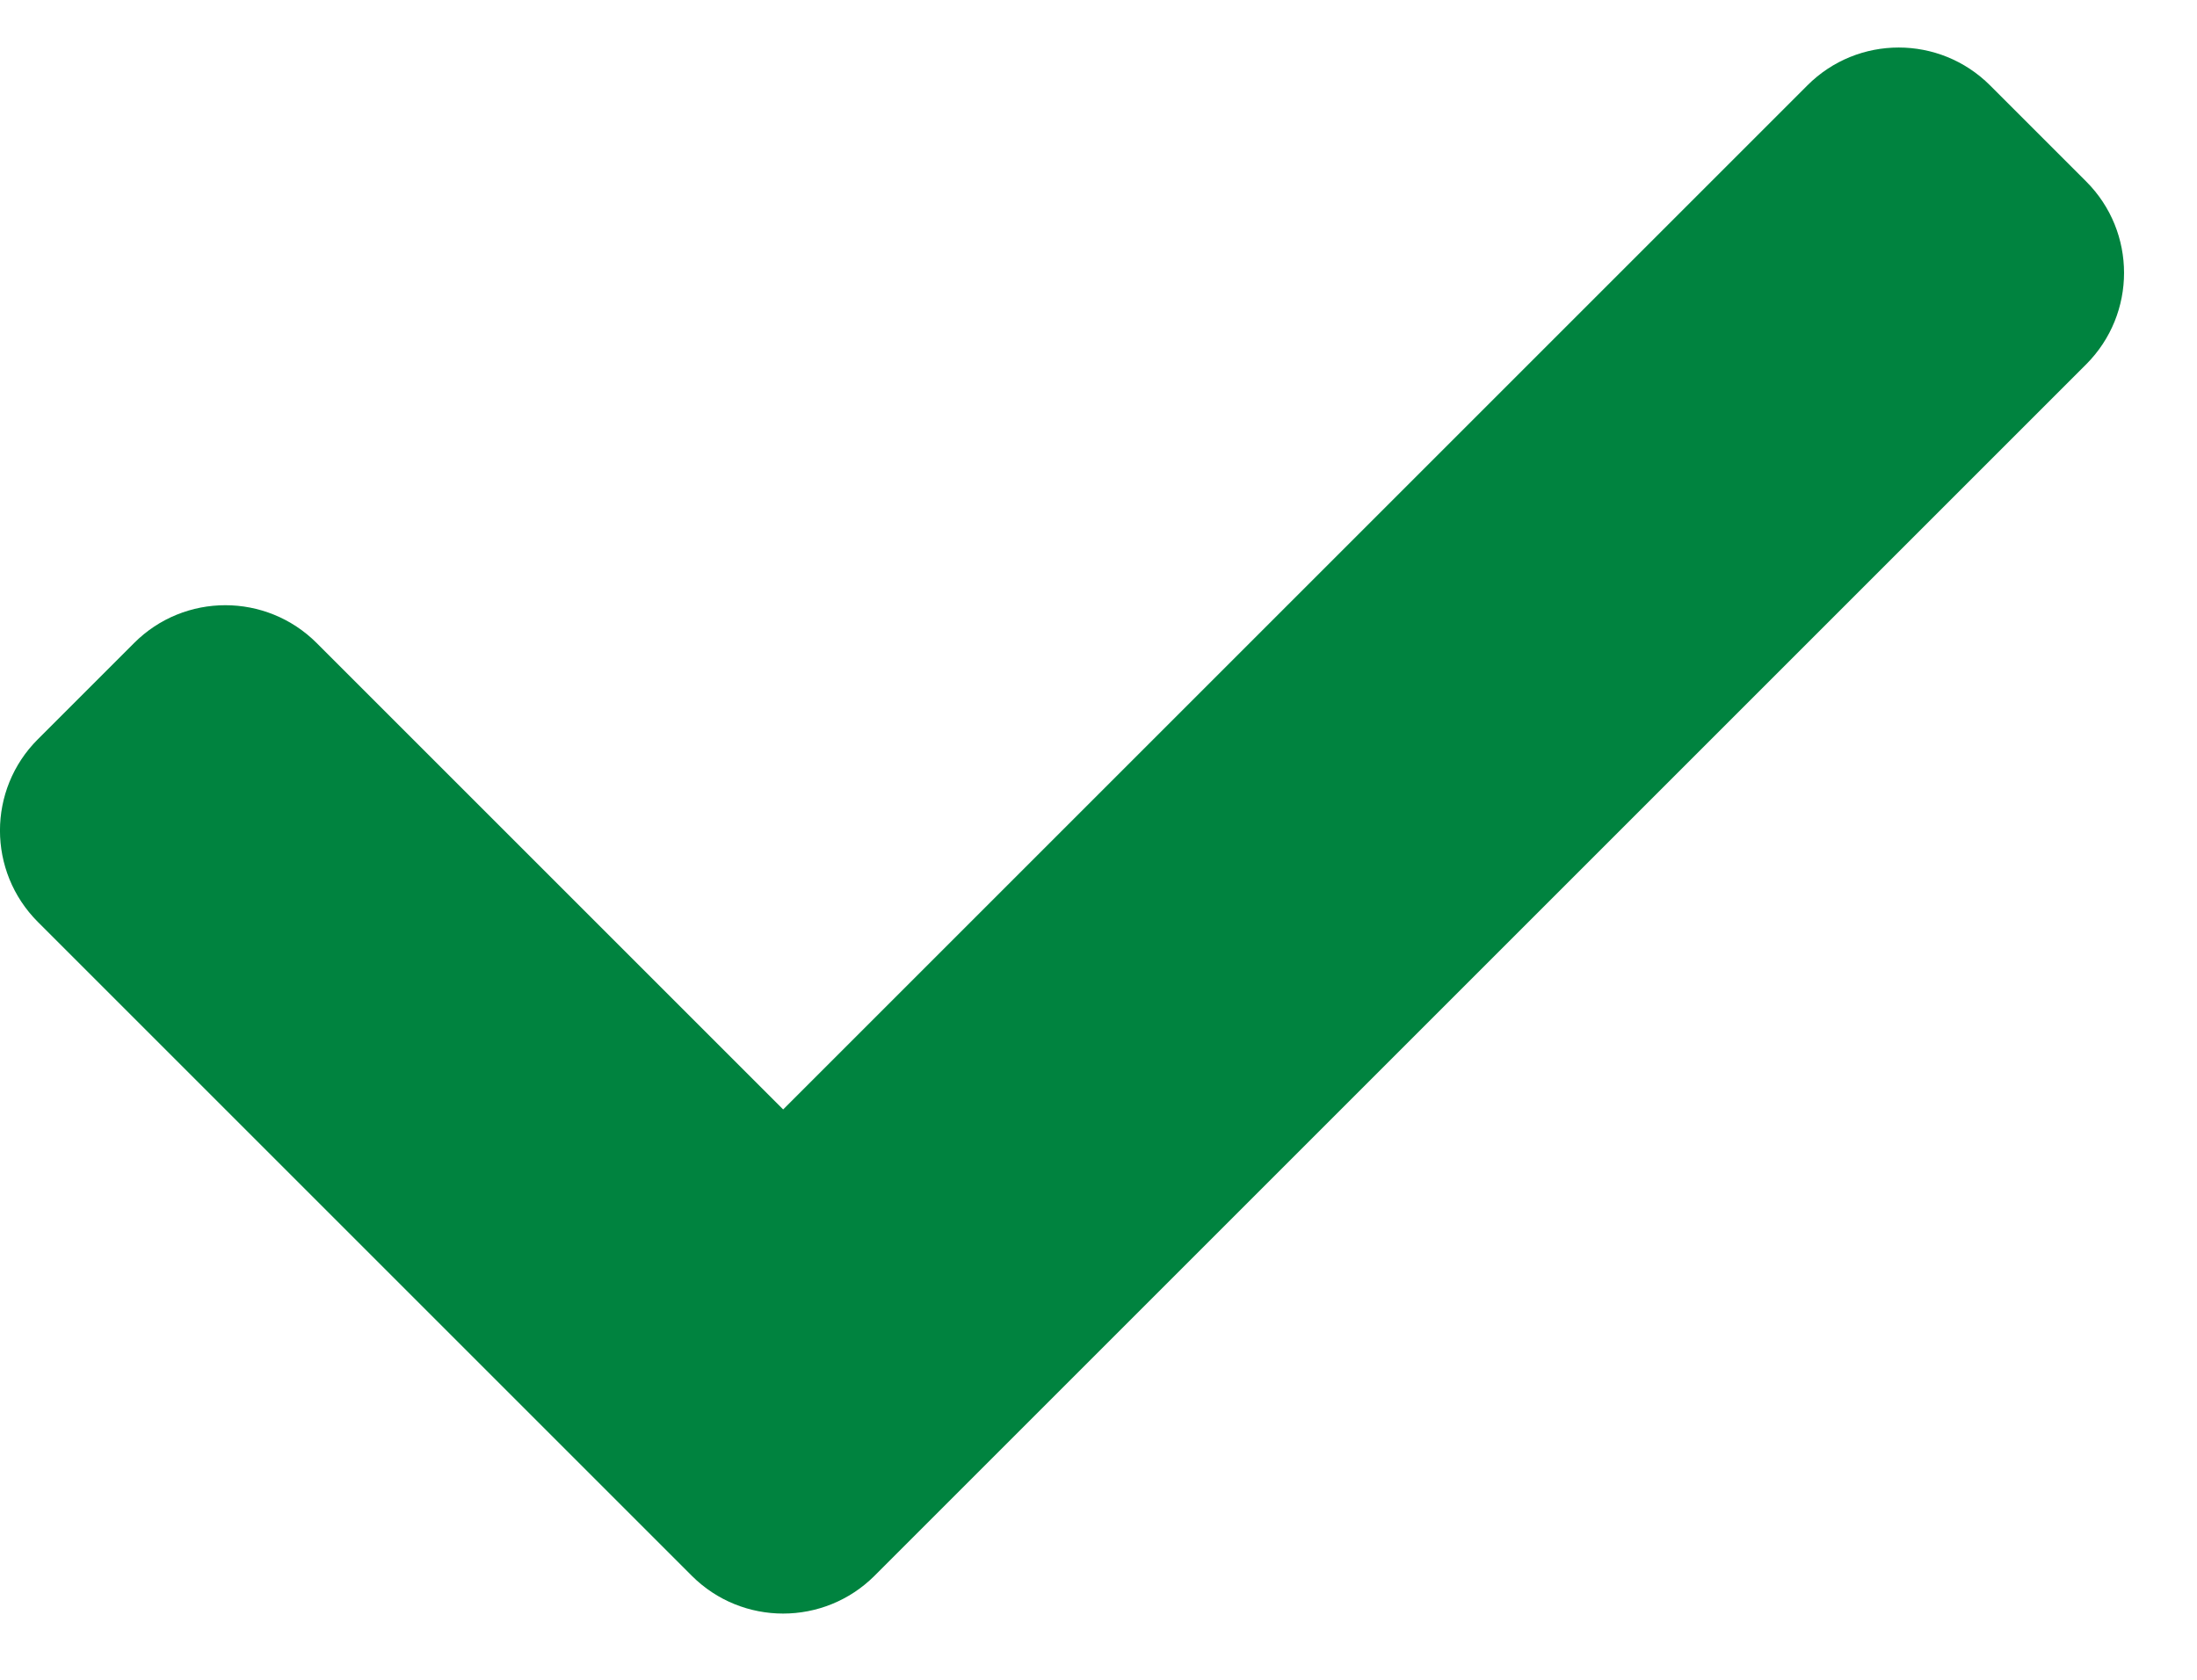 <svg width="17" height="13" viewBox="0 0 17 13" fill="none" xmlns="http://www.w3.org/2000/svg">
<path fill-rule="evenodd" clip-rule="evenodd" d="M15.399 0.661C15.008 0.27 14.375 0.27 13.985 0.661L6.06 8.586L2.451 4.977C2.06 4.586 1.427 4.586 1.037 4.977L0.293 5.721C-0.098 6.111 -0.098 6.744 0.293 7.135L4.609 11.451L5.353 12.195C5.743 12.585 6.376 12.585 6.767 12.195L7.511 11.451C7.511 11.451 7.511 11.451 7.511 11.451L16.143 2.819C16.533 2.428 16.533 1.795 16.143 1.405L15.399 0.661Z" fill="#00833F"/>
</svg>
